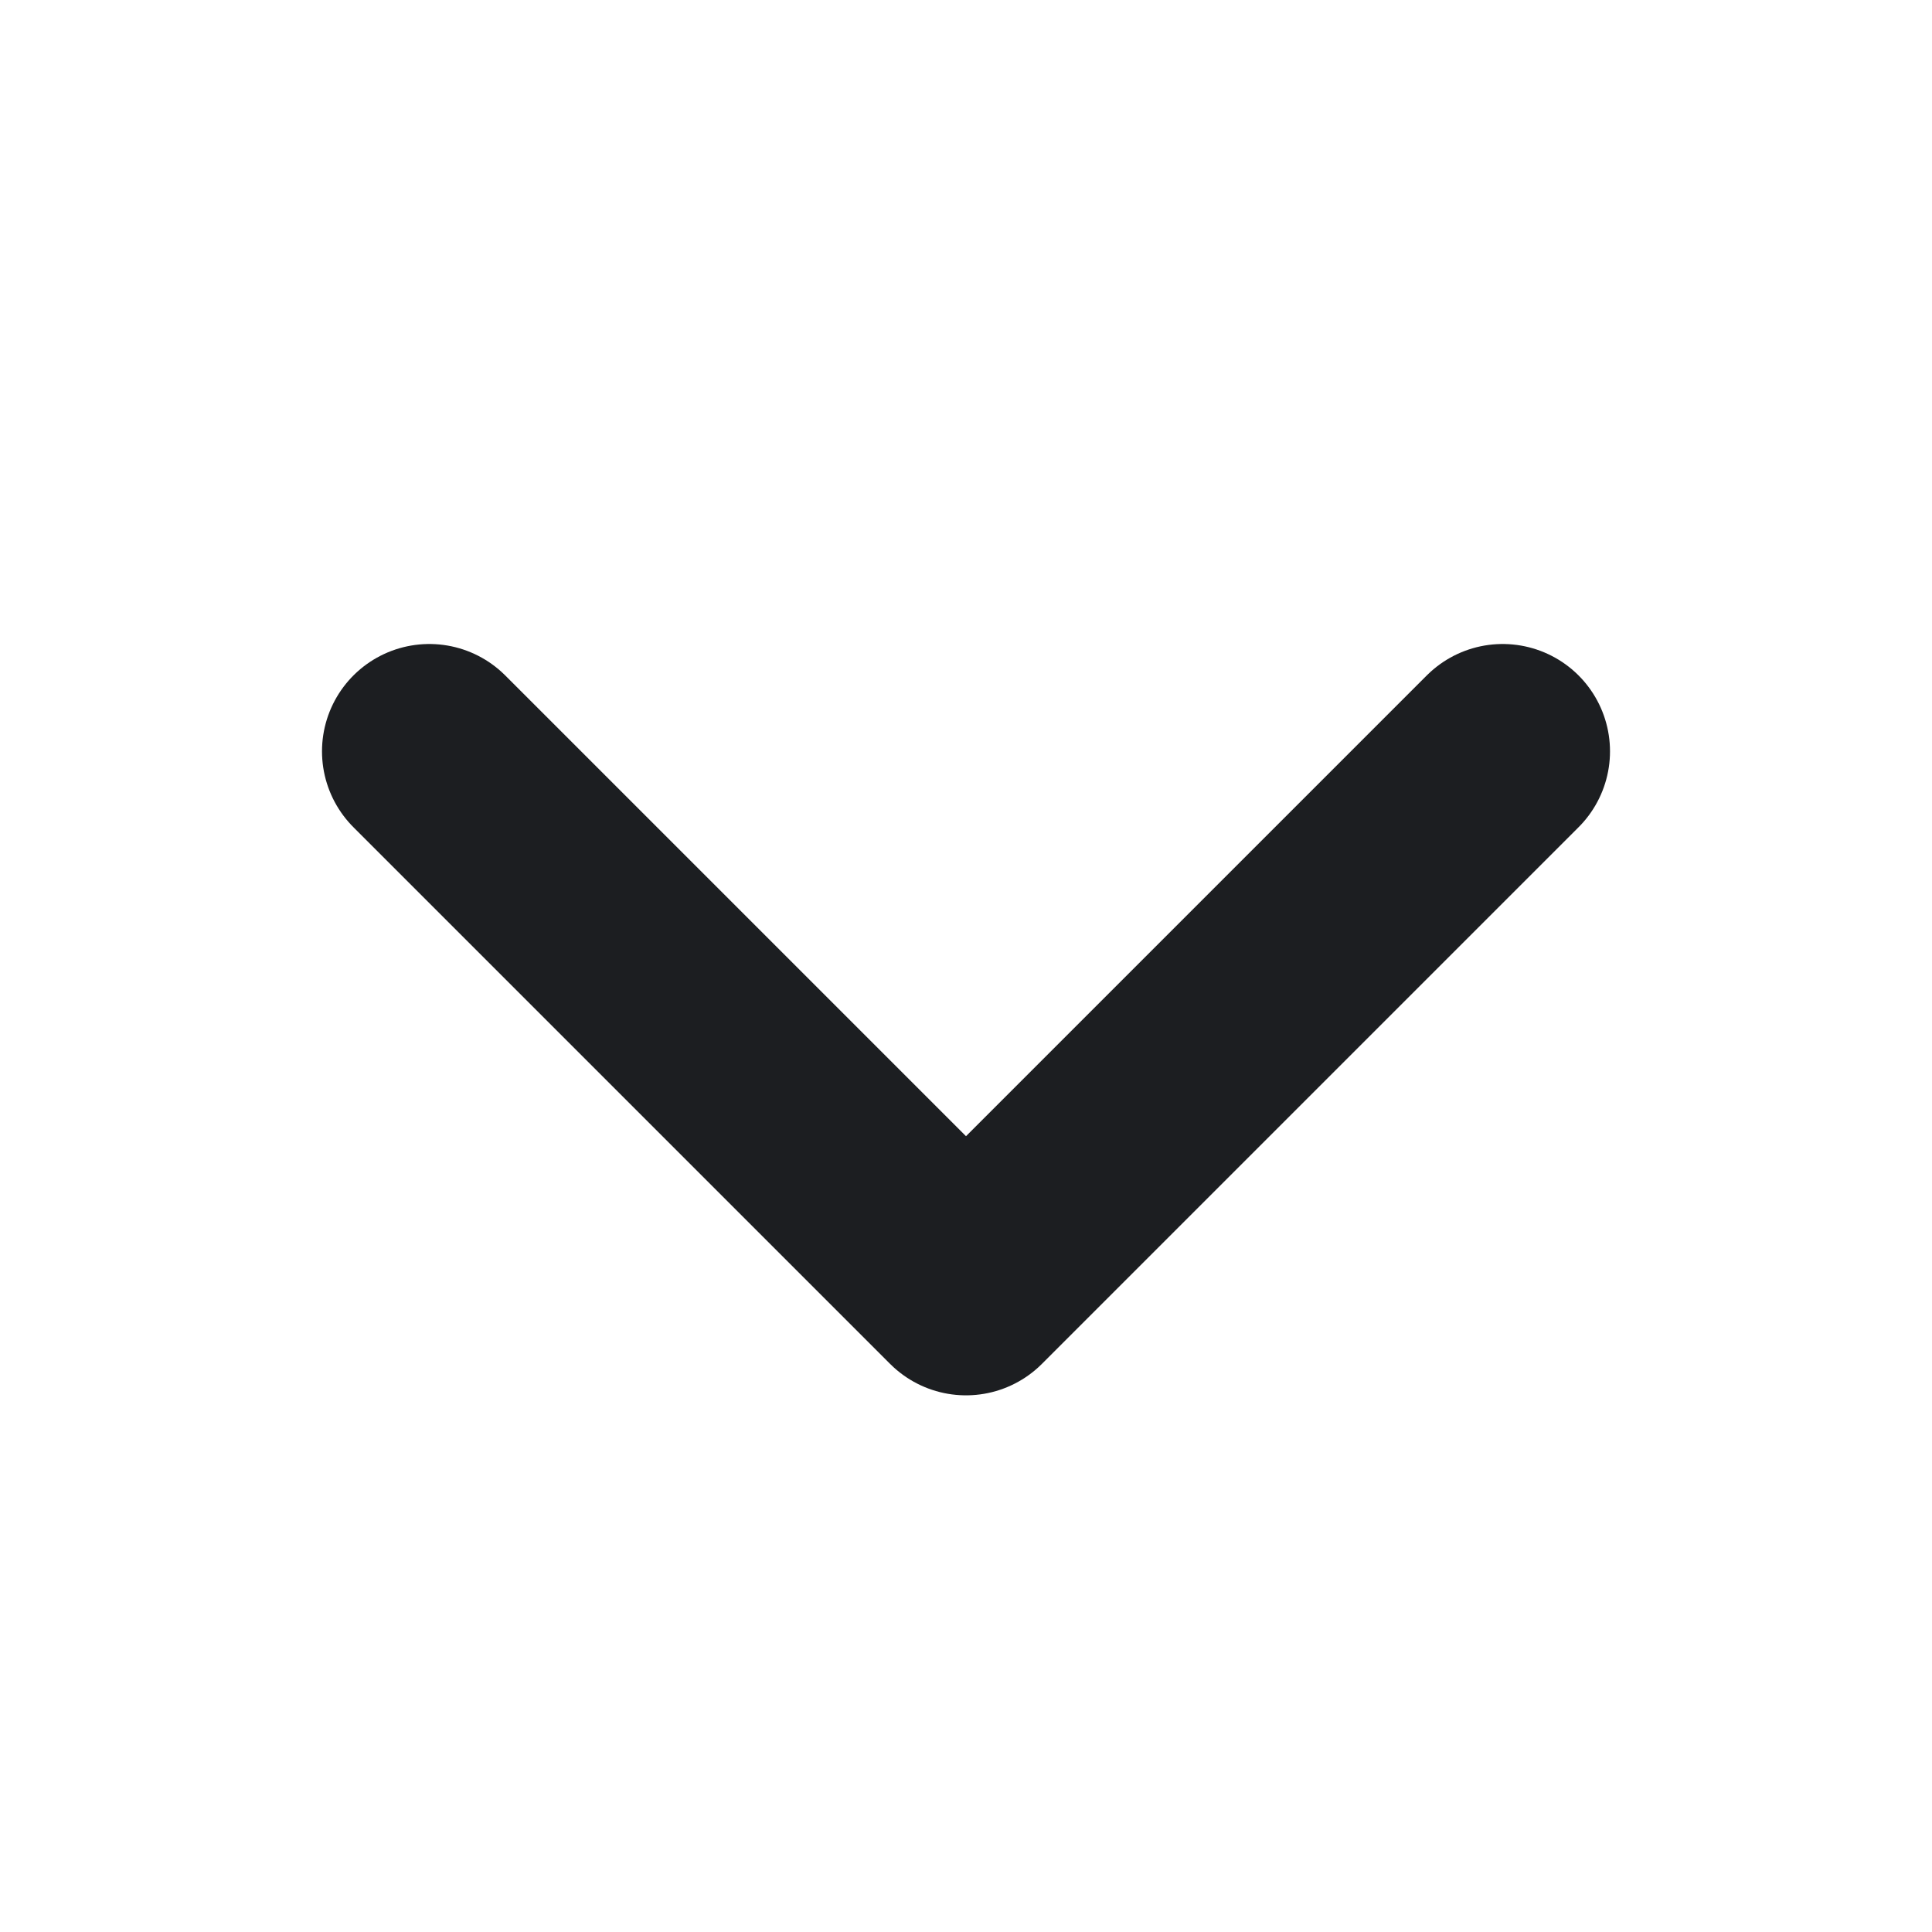 <svg width="18" height="18" viewBox="0 0 18 18" fill="none" xmlns="http://www.w3.org/2000/svg">
<path d="M14 7L9 12L4 7" stroke="#1C1E21" stroke-width="2" stroke-linecap="round" stroke-linejoin="round"/>
</svg>
